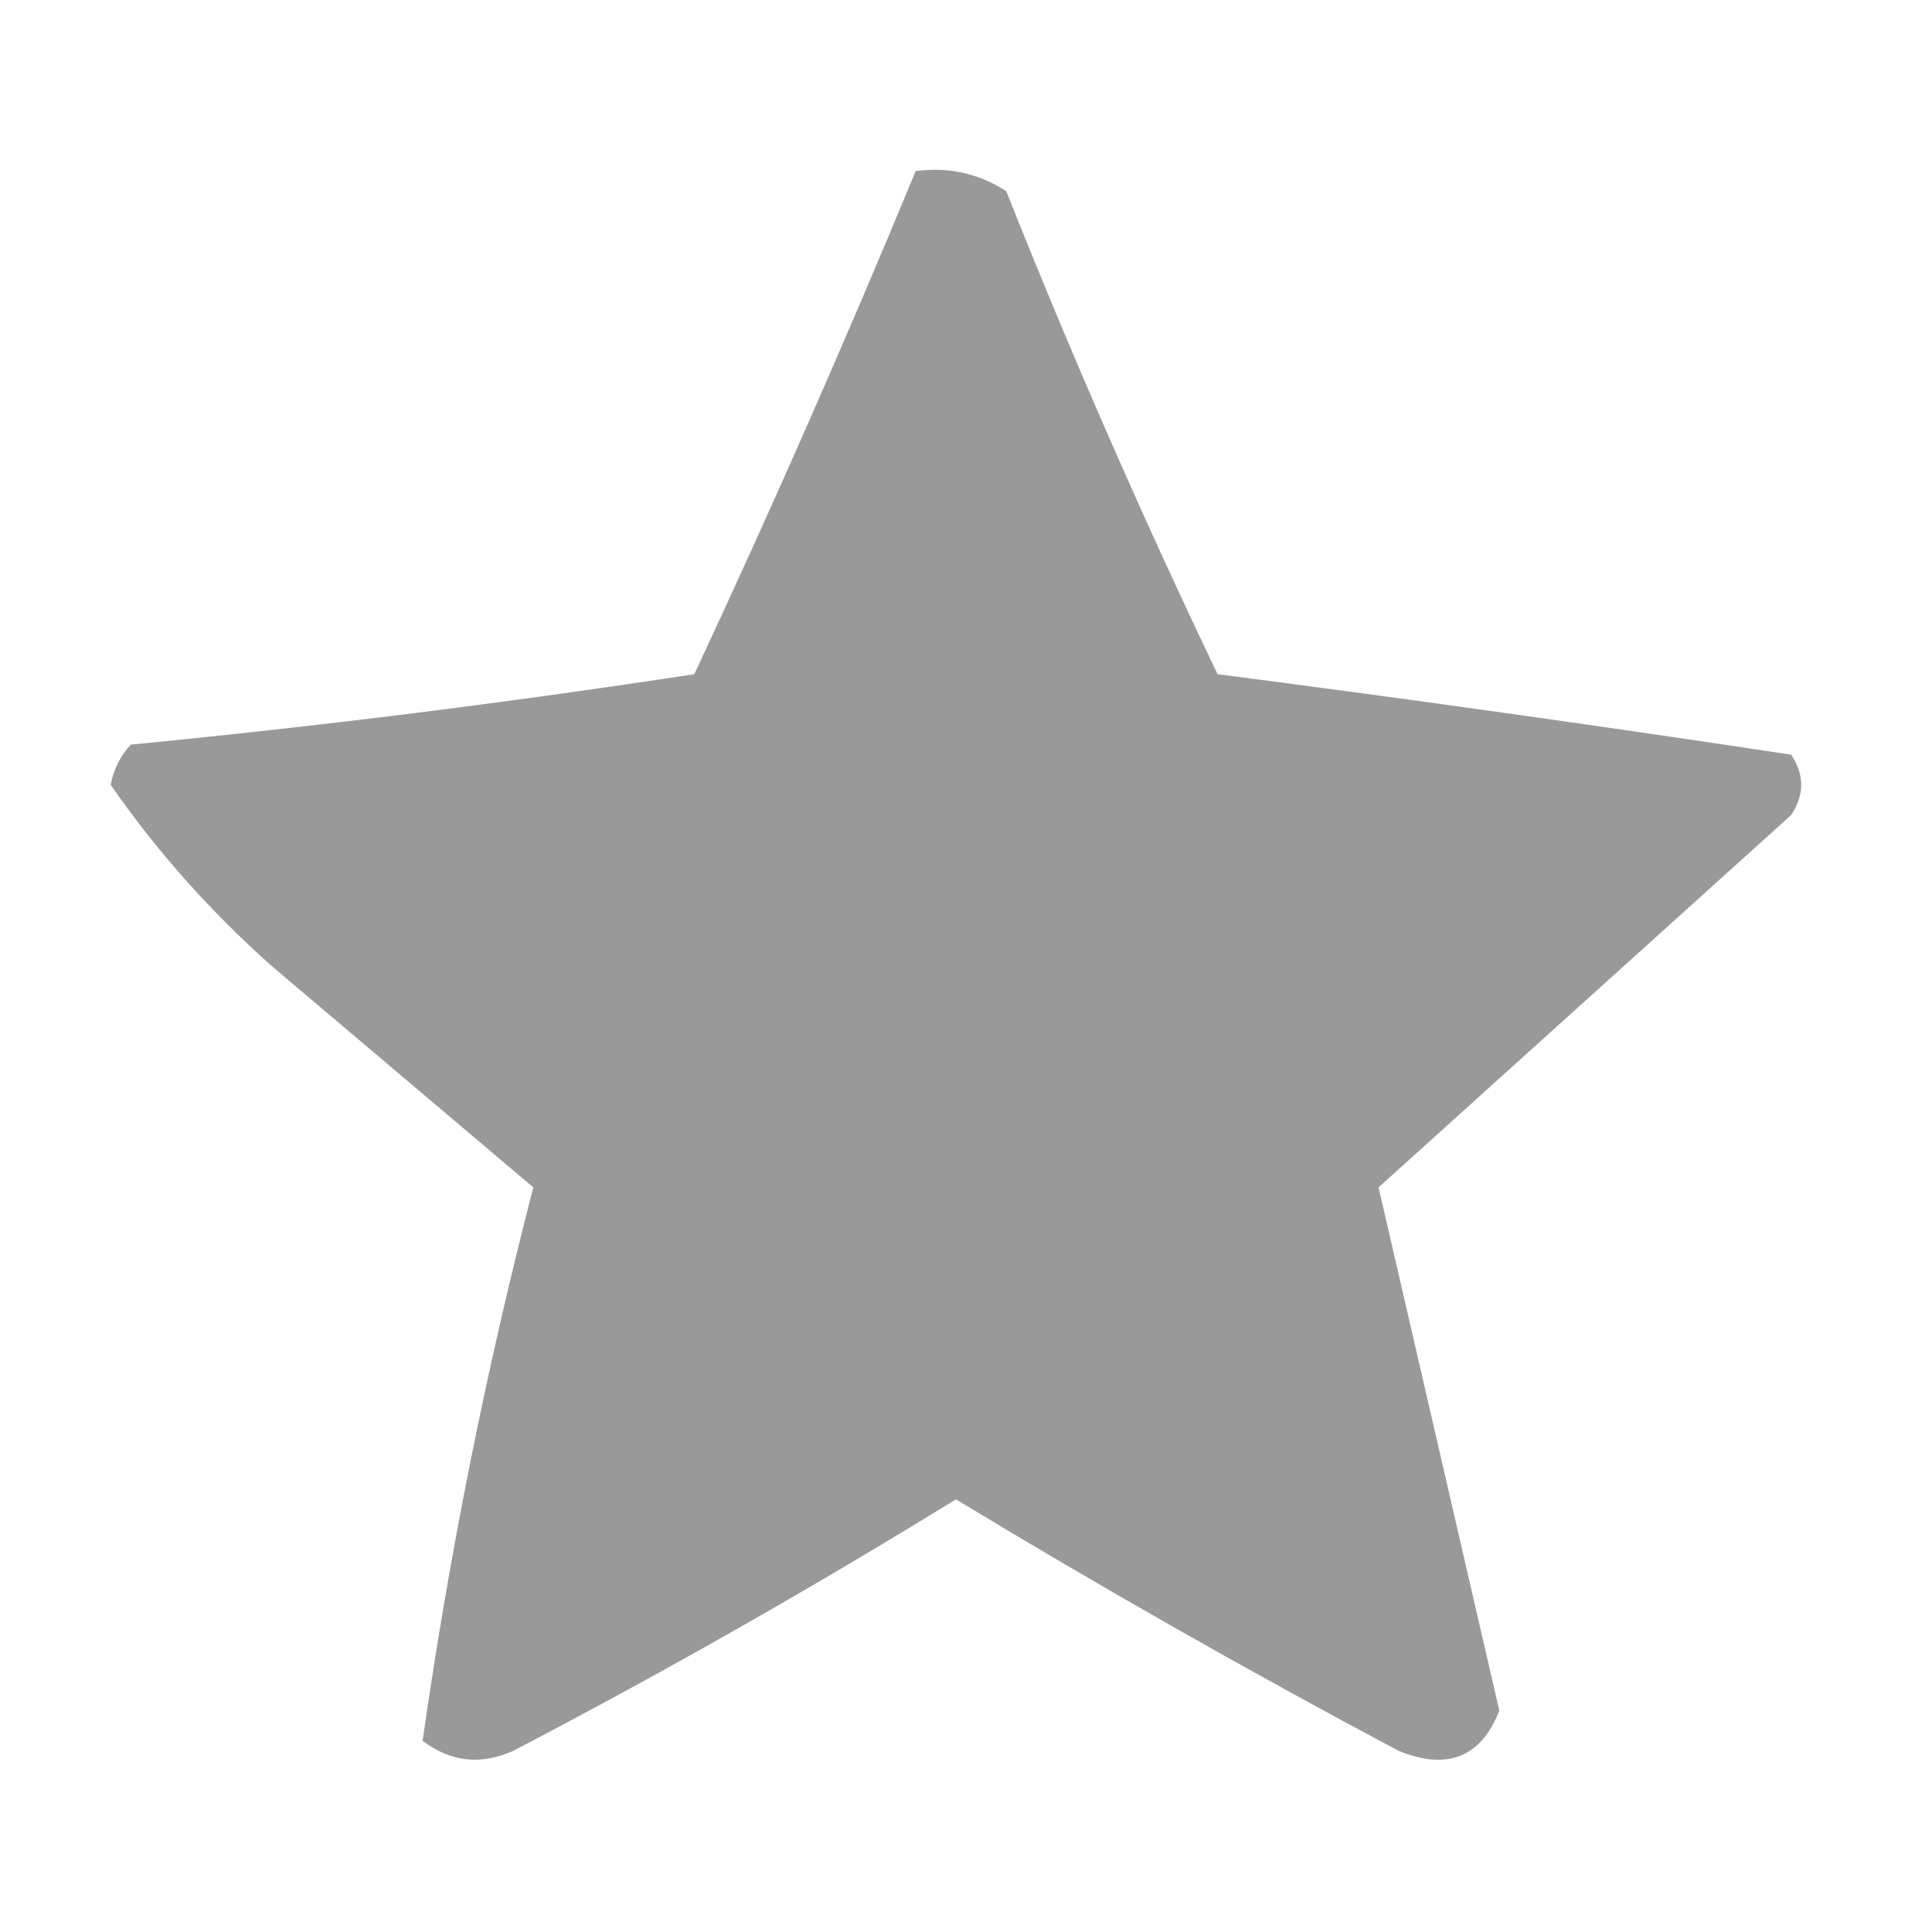 <?xml version="1.0" encoding="UTF-8"?>
<!DOCTYPE svg PUBLIC "-//W3C//DTD SVG 1.1//EN" "http://www.w3.org/Graphics/SVG/1.1/DTD/svg11.dtd">
<svg xmlns="http://www.w3.org/2000/svg" version="1.1" width="96px" height="96px" style="shape-rendering:geometricPrecision; text-rendering:geometricPrecision; image-rendering:optimizeQuality; fill-rule:evenodd; clip-rule:evenodd" xmlns:xlink="http://www.w3.org/1999/xlink">
<g><path style="opacity:0.964" fill="#959595" d="M 45.5,8.5 C 47.144,8.286 48.644,8.62 50,9.5C 53.225,17.617 56.725,25.617 60.5,33.5C 70.058,34.737 79.558,36.071 89,37.5C 89.667,38.5 89.667,39.5 89,40.5C 82.167,46.667 75.333,52.833 68.5,59C 70.494,67.633 72.494,76.3 74.5,85C 73.591,87.319 71.925,87.986 69.5,87C 62.038,83.033 54.705,78.867 47.5,74.5C 40.329,78.92 32.996,83.086 25.5,87C 23.888,87.72 22.388,87.554 21,86.5C 22.314,77.266 24.147,68.099 26.5,59C 22.167,55.333 17.833,51.667 13.5,48C 10.449,45.286 7.782,42.286 5.5,39C 5.645,38.228 5.978,37.561 6.5,37C 15.87,36.089 25.203,34.922 34.5,33.5C 38.368,25.22 42.035,16.887 45.5,8.5 Z"/></g>
</svg>
